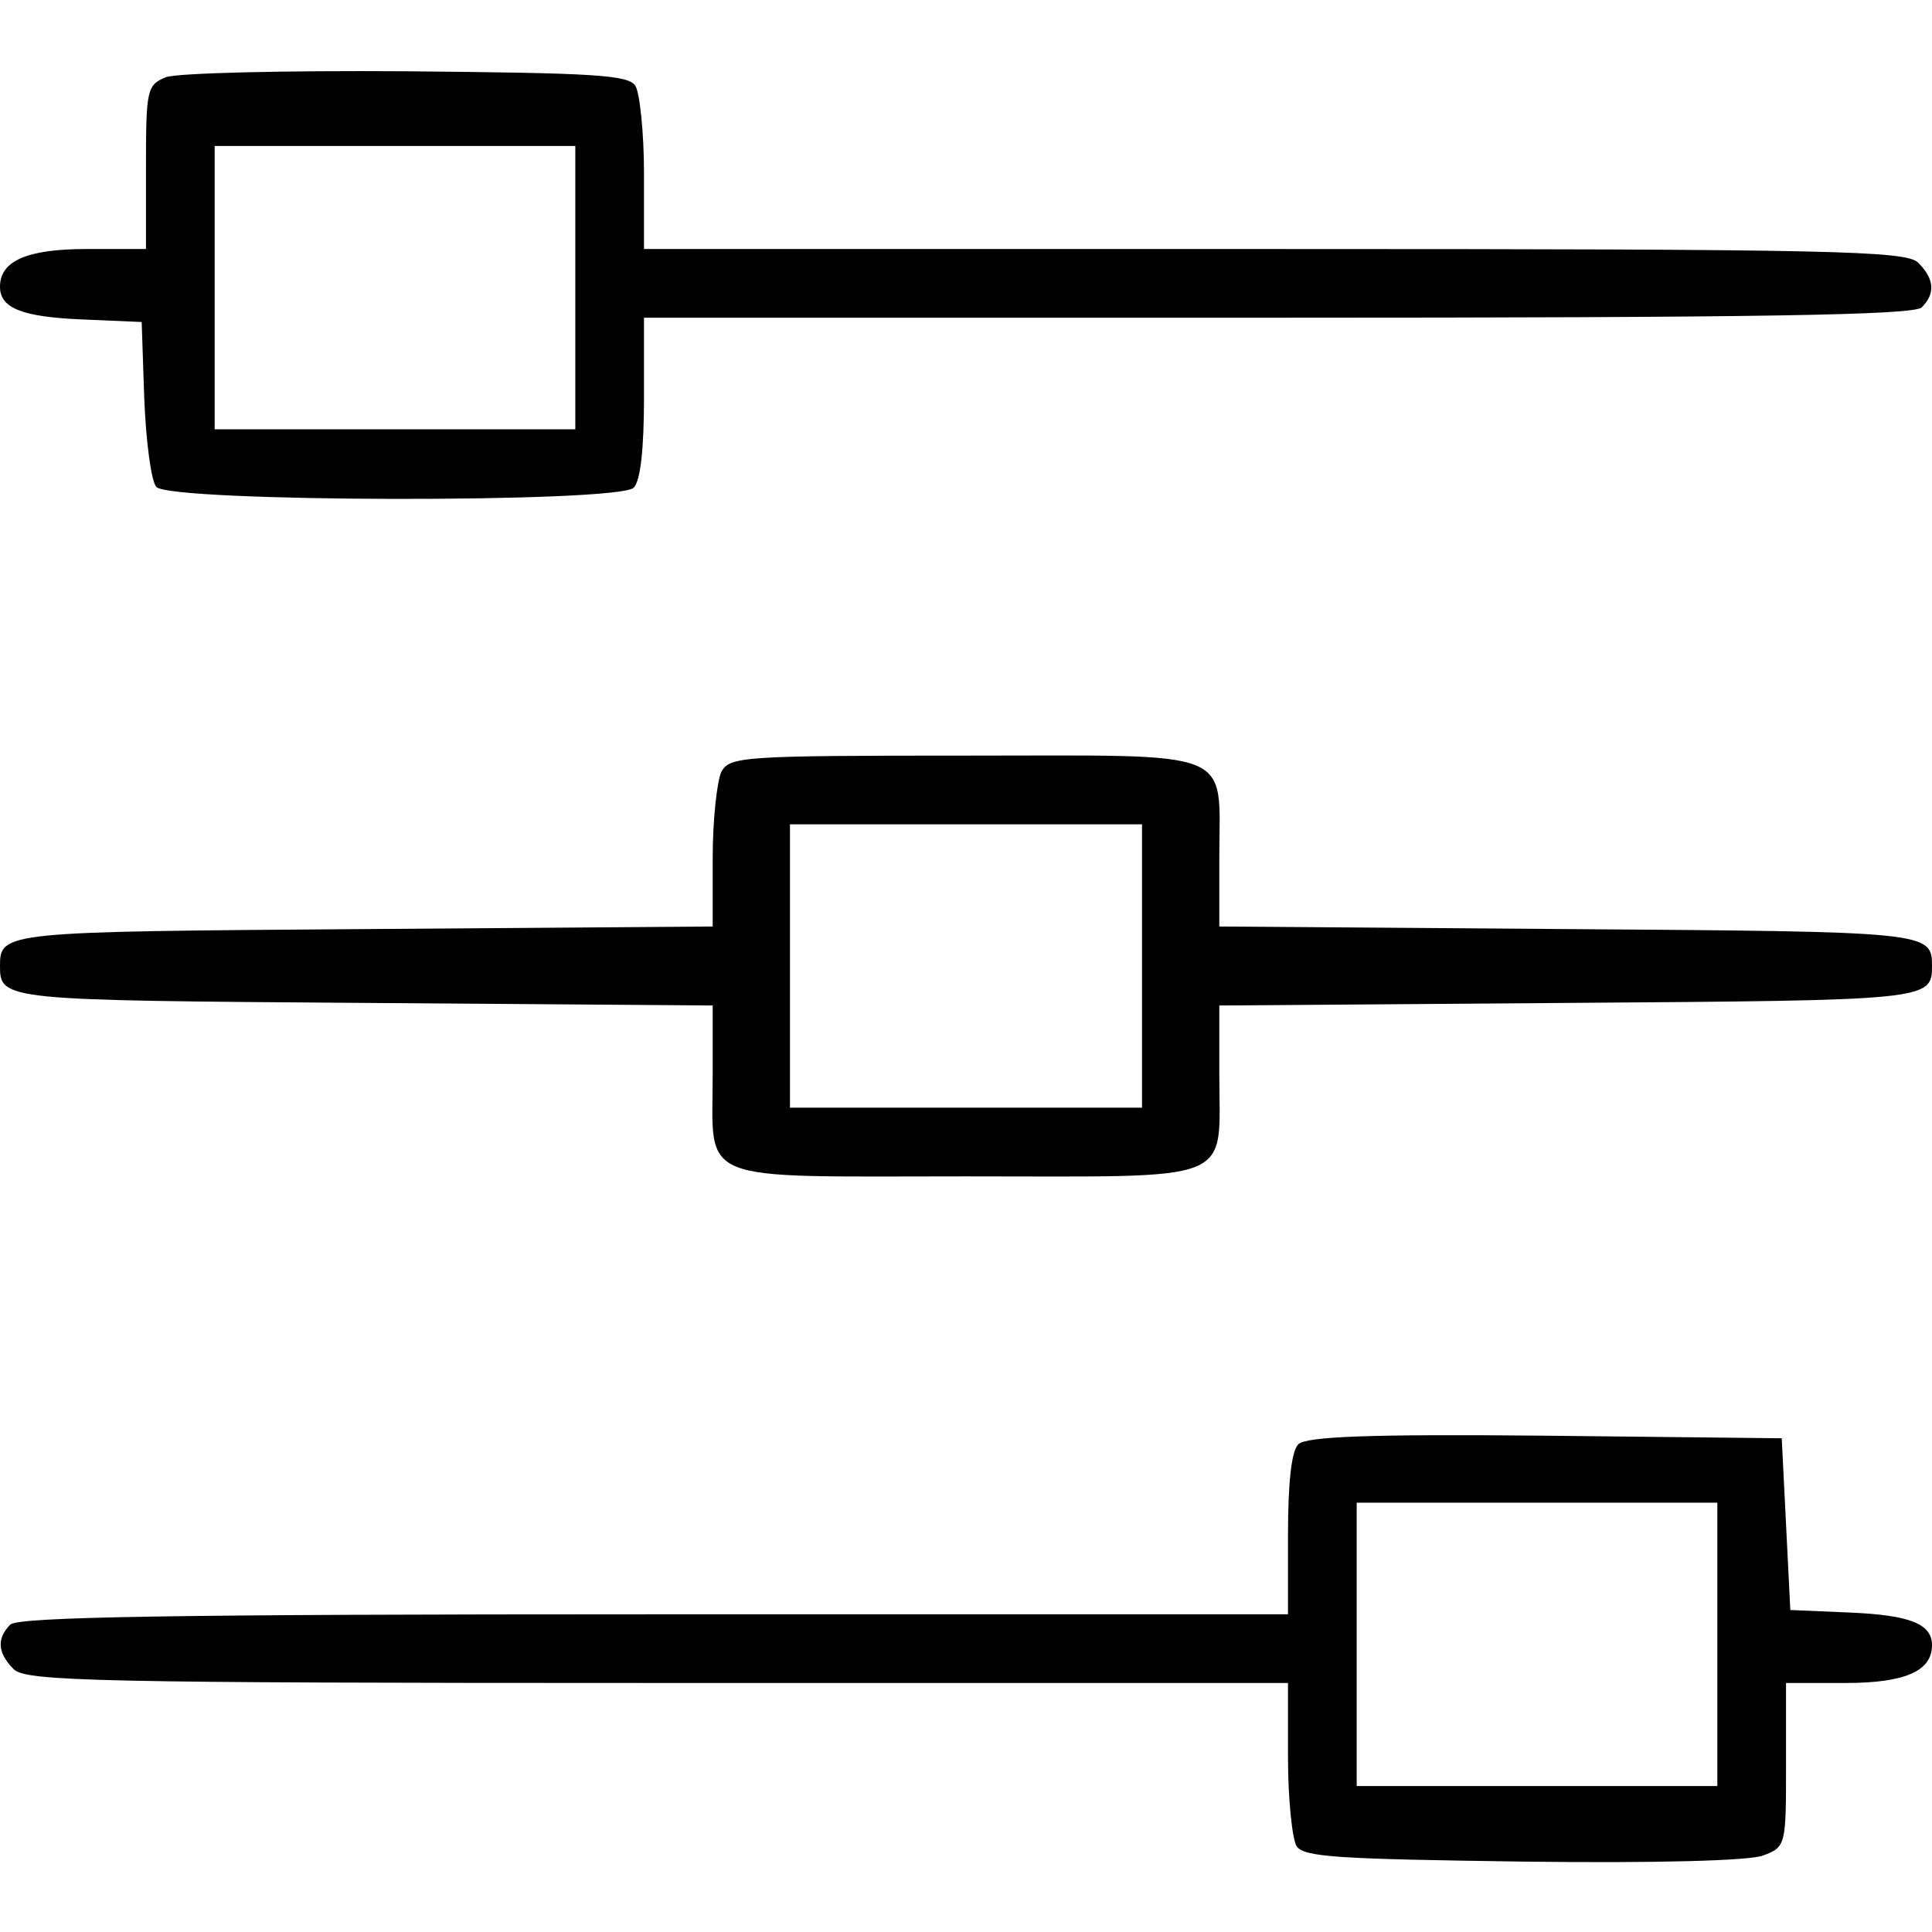<svg version="1.0" xmlns="http://www.w3.org/2000/svg"
 width="225pt" height="225pt" viewBox="0 0 225 225"
 preserveAspectRatio="xMidYMid meet">
<g transform="translate(0,225) scale(0.1,-0.1)"
fill="#000000" stroke="none">
<path d="M193 2160 c-22 -9 -23 -15 -23 -105 l0 -95 -69 0 c-70 0 -101 -14
-101 -44 0 -25 26 -35 95 -38 l70 -3 3 -89 c2 -50 8 -96 14 -103 15 -18 538
-19 556 -1 8 8 12 46 12 105 l0 93 738 0 c561 0 741 3 750 12 16 16 15 33 -4
52 -14 14 -96 16 -750 16 l-734 0 0 88 c0 48 -5 94 -10 102 -8 13 -50 15 -267
17 -142 1 -268 -2 -280 -7z m477 -245 l0 -165 -210 0 -210 0 0 165 0 165 210
0 210 0 0 -165z"/>
<path d="M840 1351 c-5 -11 -10 -56 -10 -100 l0 -80 -405 -3 c-421 -3 -425 -3
-425 -43 0 -40 4 -40 425 -43 l405 -3 0 -80 c0 -129 -24 -119 295 -119 319 0
295 -10 295 119 l0 80 405 3 c421 3 425 3 425 43 0 40 -4 40 -425 43 l-405 3
0 80 c0 129 24 119 -295 119 -261 0 -275 -1 -285 -19z m490 -226 l0 -165 -205
0 -205 0 0 165 0 165 205 0 205 0 0 -165z"/>
<path d="M1512 568 c-8 -8 -12 -45 -12 -105 l0 -93 -738 0 c-561 0 -741 -3
-750 -12 -16 -16 -15 -33 4 -52 14 -14 96 -16 750 -16 l734 0 0 -87 c0 -49 5
-95 10 -103 8 -13 51 -15 263 -18 156 -2 264 1 280 7 27 10 27 12 27 106 l0
95 69 0 c70 0 101 14 101 44 0 25 -26 35 -95 38 l-70 3 -5 100 -5 100 -275 3
c-206 2 -279 -1 -288 -10z m488 -233 l0 -165 -210 0 -210 0 0 165 0 165 210 0
210 0 0 -165z"/>
</g>
</svg>
